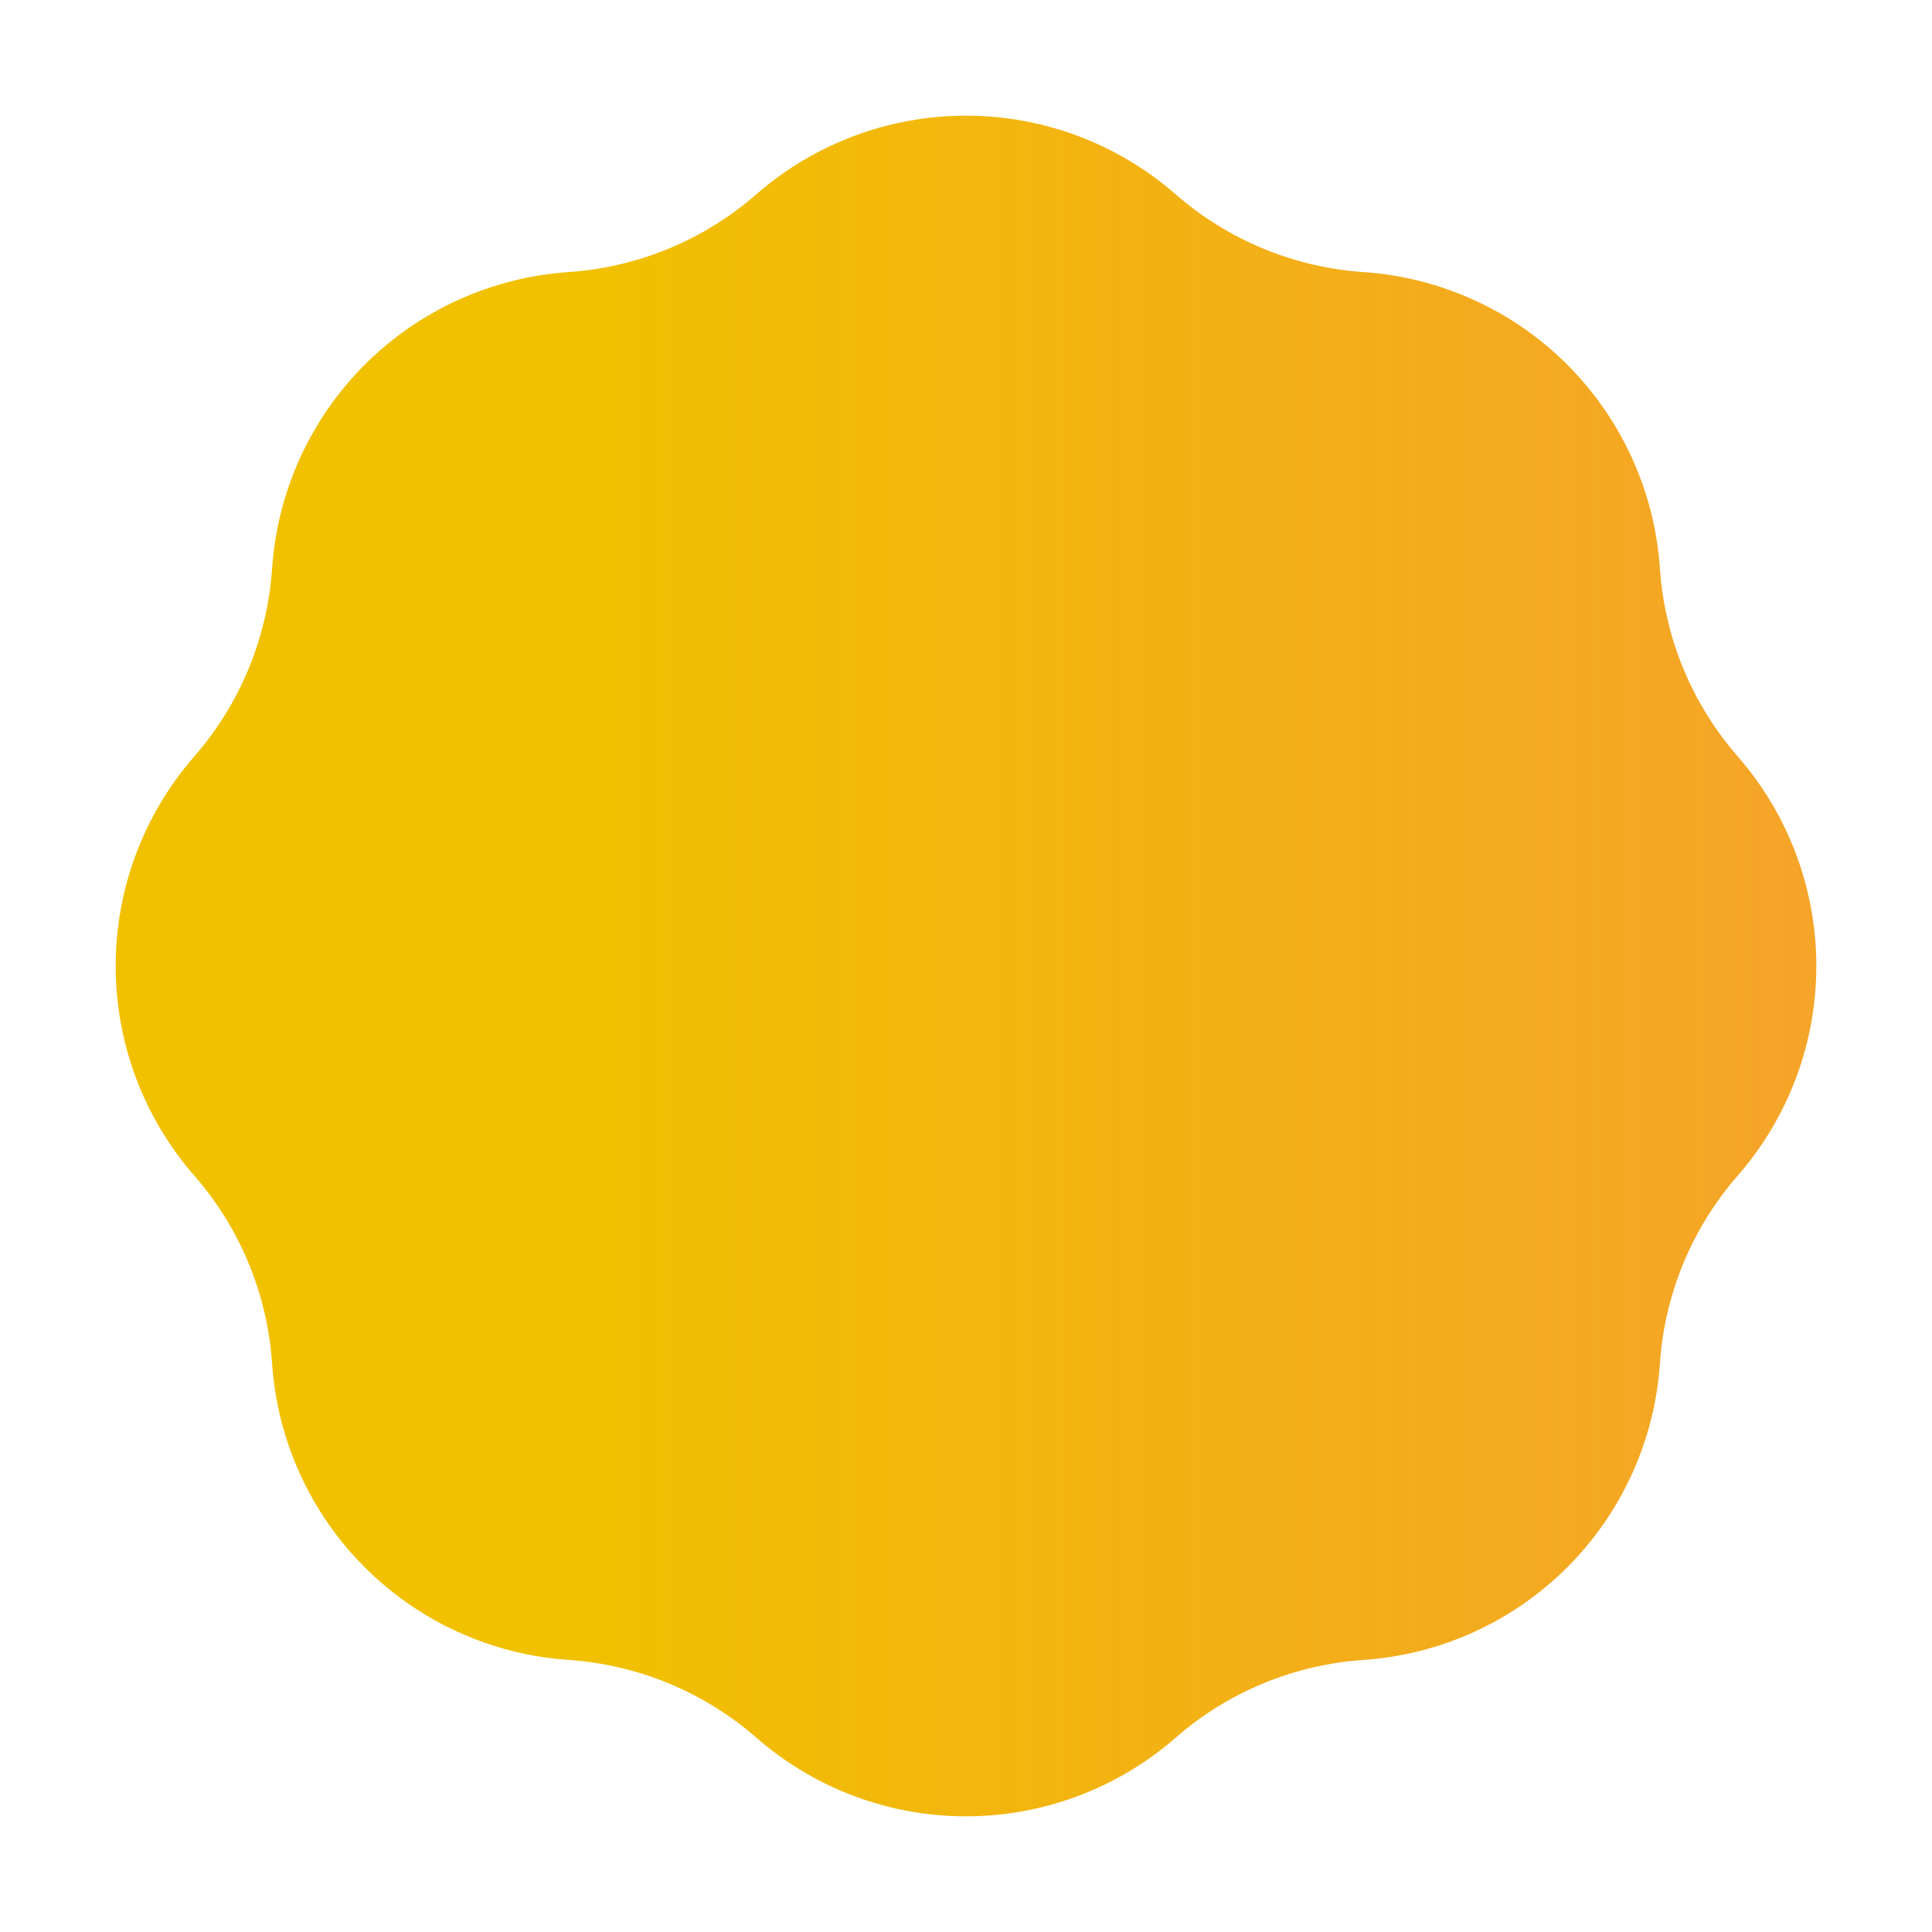 <svg width="48" height="48" viewBox="0 0 48 48" fill="none" xmlns="http://www.w3.org/2000/svg">
<path d="M33.876 6.76C35.786 6.89 37.585 7.708 38.939 9.061C40.292 10.415 41.11 12.214 41.24 14.124C41.357 15.85 42.036 17.491 43.174 18.794C44.433 20.236 45.126 22.086 45.126 24C45.126 25.915 44.433 27.765 43.174 29.207C42.036 30.51 41.357 32.15 41.24 33.876C41.11 35.786 40.292 37.585 38.939 38.938C37.585 40.292 35.786 41.11 33.876 41.24C32.15 41.357 30.51 42.036 29.207 43.174C27.764 44.433 25.915 45.126 24 45.126C22.085 45.126 20.236 44.433 18.793 43.174C17.49 42.036 15.85 41.357 14.124 41.24C12.214 41.11 10.415 40.292 9.061 38.938C7.708 37.585 6.89 35.786 6.76 33.876C6.643 32.15 5.964 30.51 4.826 29.207C3.567 27.765 2.874 25.915 2.874 24C2.874 22.086 3.567 20.236 4.826 18.794C5.964 17.491 6.643 15.85 6.76 14.124C6.89 12.214 7.708 10.415 9.061 9.061C10.415 7.708 12.214 6.89 14.124 6.76C15.85 6.643 17.49 5.964 18.793 4.826C20.236 3.567 22.085 2.874 24 2.874C25.915 2.874 27.764 3.567 29.207 4.826C30.51 5.964 32.15 6.643 33.876 6.76Z" fill="url(#paint0_linear_123_1095)"/>
<defs>
<linearGradient id="paint0_linear_123_1095" x1="2.874" y1="2.874" x2="45.126" y2="2.874" gradientUnits="userSpaceOnUse">
<stop offset="0.268" stop-color="#F1C100"/>
<stop offset="1" stop-color="#F39607" stop-opacity="0.863"/>
</linearGradient>
</defs>
</svg>
